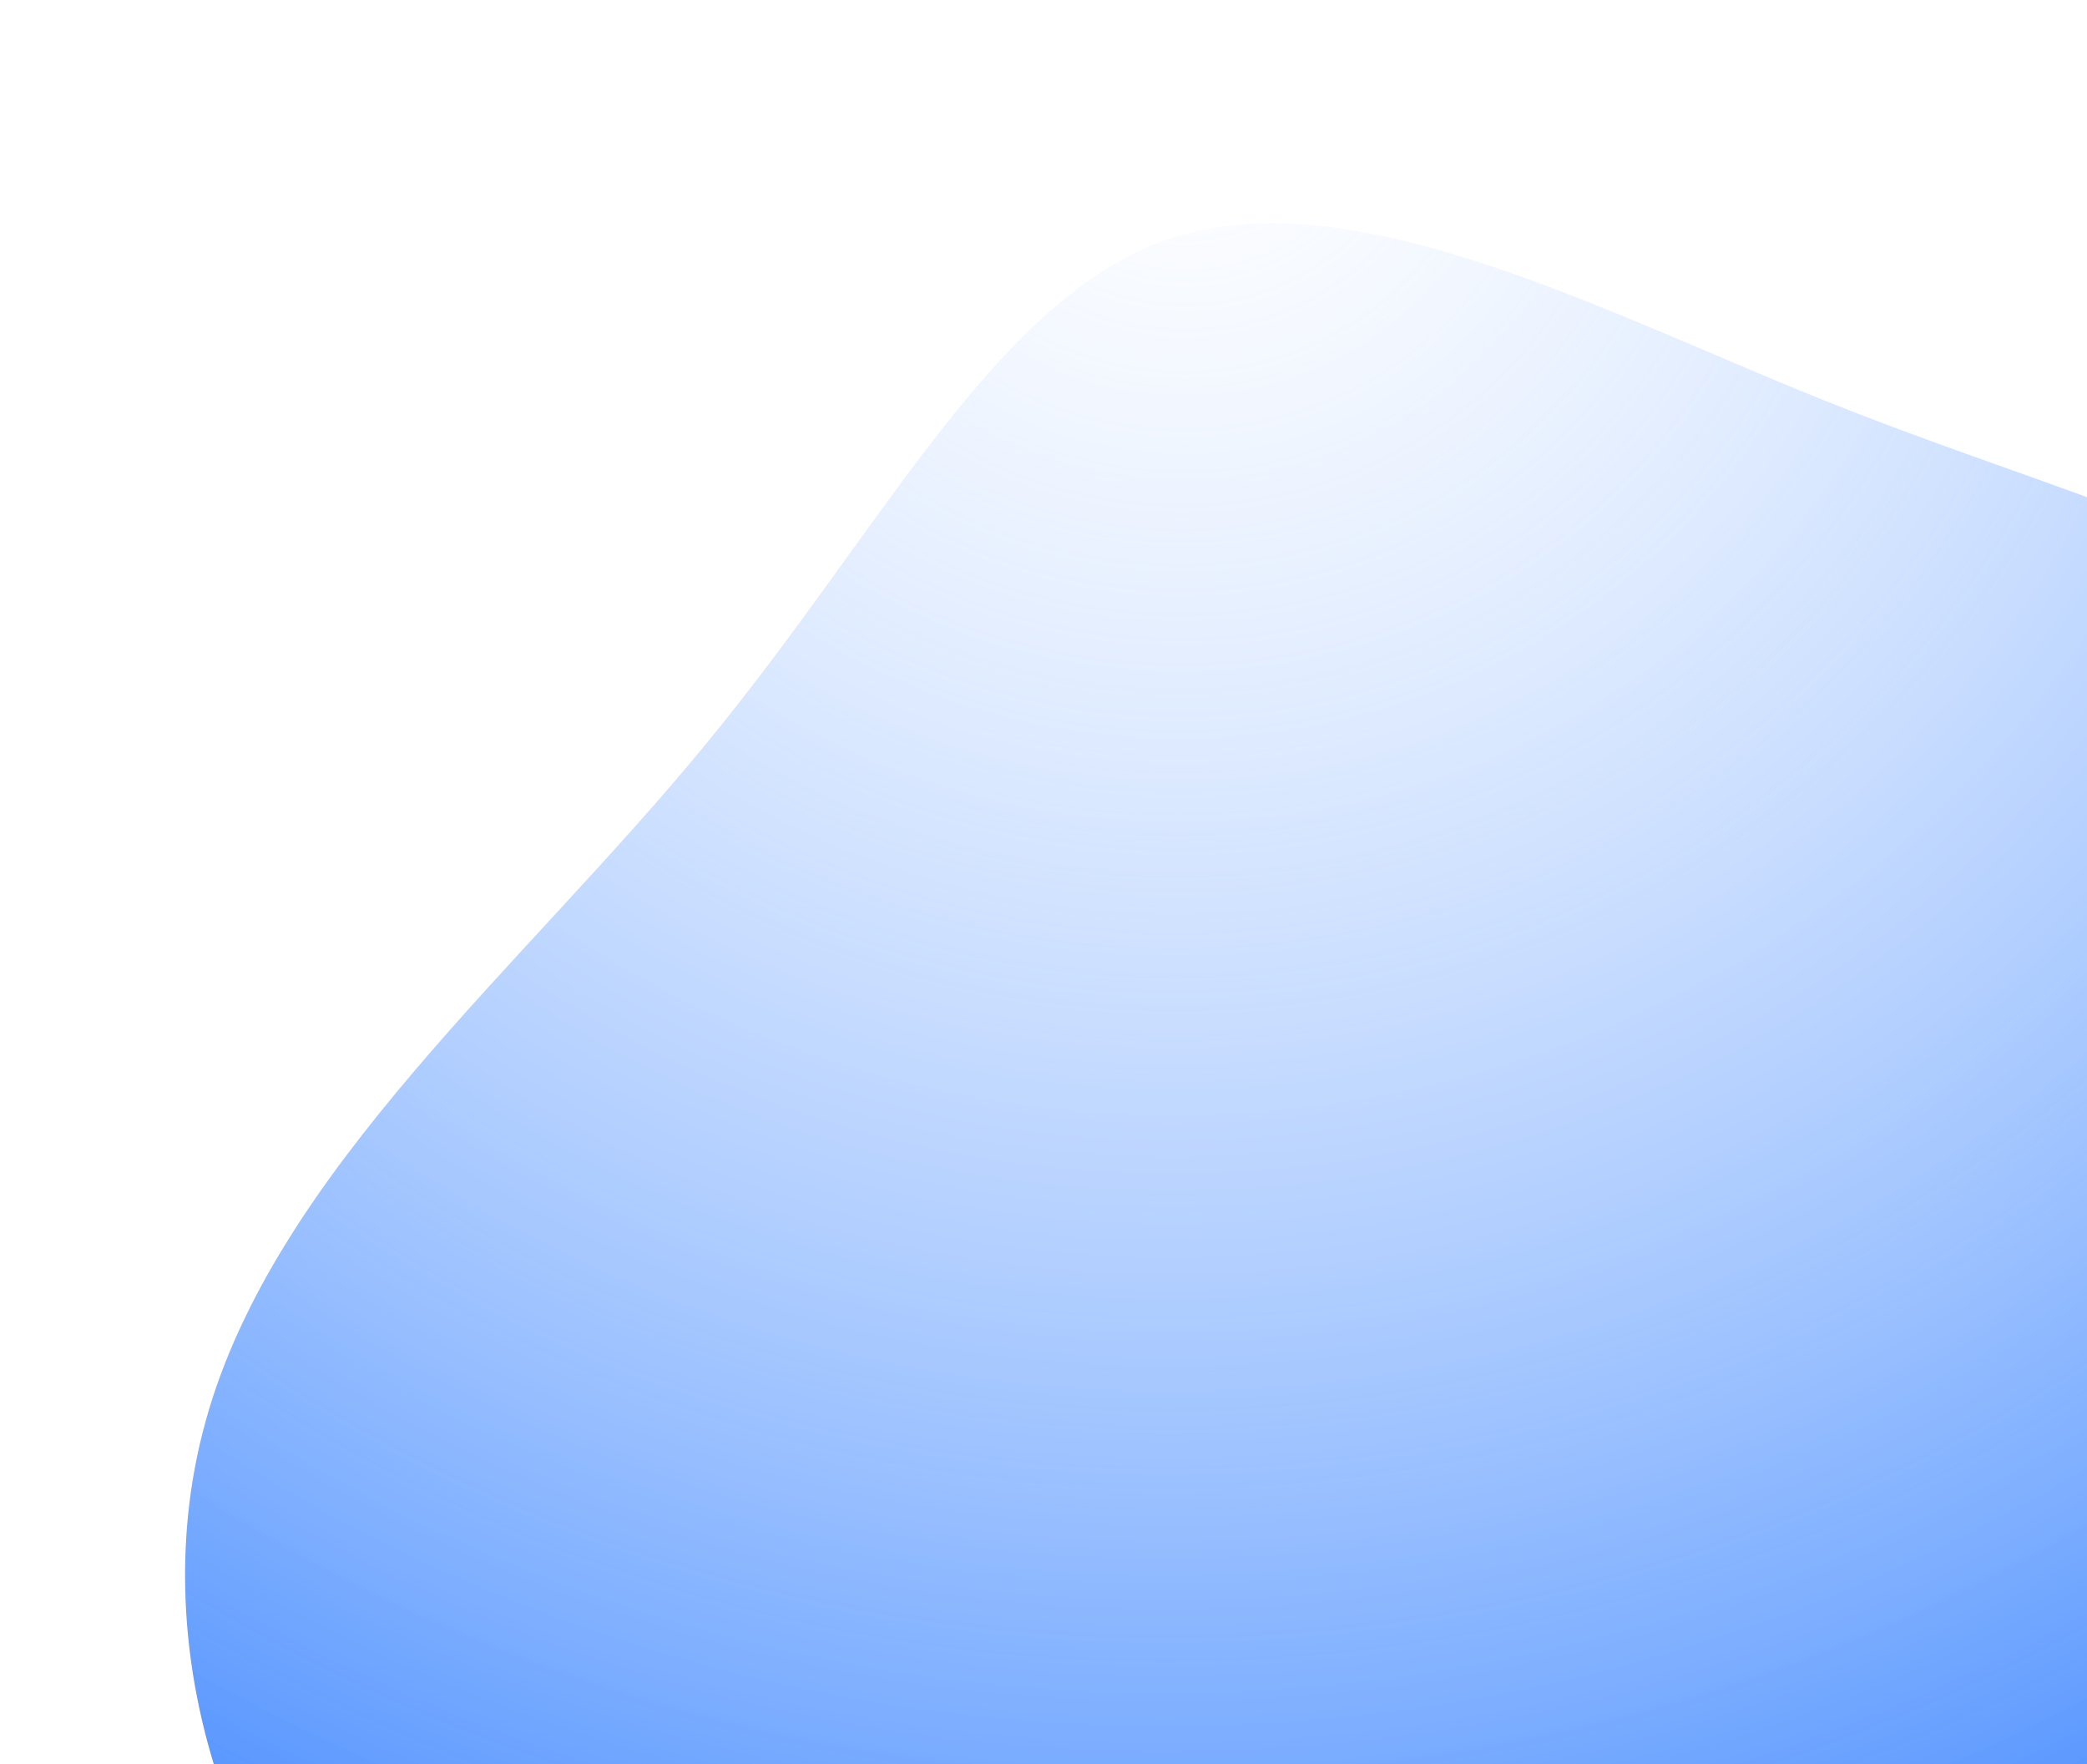 <svg width="899" height="760" viewBox="0 0 899 760" fill="none" xmlns="http://www.w3.org/2000/svg">
<path d="M547.79 1027.57C431.307 973.143 292.751 972.622 199.387 909.103C106.27 845.545 58.631 719.197 88.687 611.778C118.496 504.397 225.753 415.984 303.694 320.941C381.919 226.108 430.79 124.399 507.892 101.483C585.242 78.529 690.785 134.122 782.898 171.308C875.011 208.493 953.903 226.987 1017.47 270.815C1081.07 314.89 1129.63 384.509 1177.87 468.576C1226.12 552.643 1274.08 651.405 1275.95 757.728C1277.82 864.05 1233.55 977.685 1155.33 1069.23C1076.86 1160.82 964.643 1230.04 861.33 1210.48C758.226 1190.64 664.064 1082.27 547.79 1027.57Z" fill="url(#paint0_radial)"/>
<defs>
<radialGradient id="paint0_radial" cx="0" cy="0" r="1" gradientUnits="userSpaceOnUse" gradientTransform="translate(511.131 31.476) rotate(69.137) scale(926.253 938.086)">
<stop stop-color="#BDD6FF" stop-opacity="0"/>
<stop offset="1" stop-color="#3A84FF"/>
</radialGradient>
</defs>
</svg>
